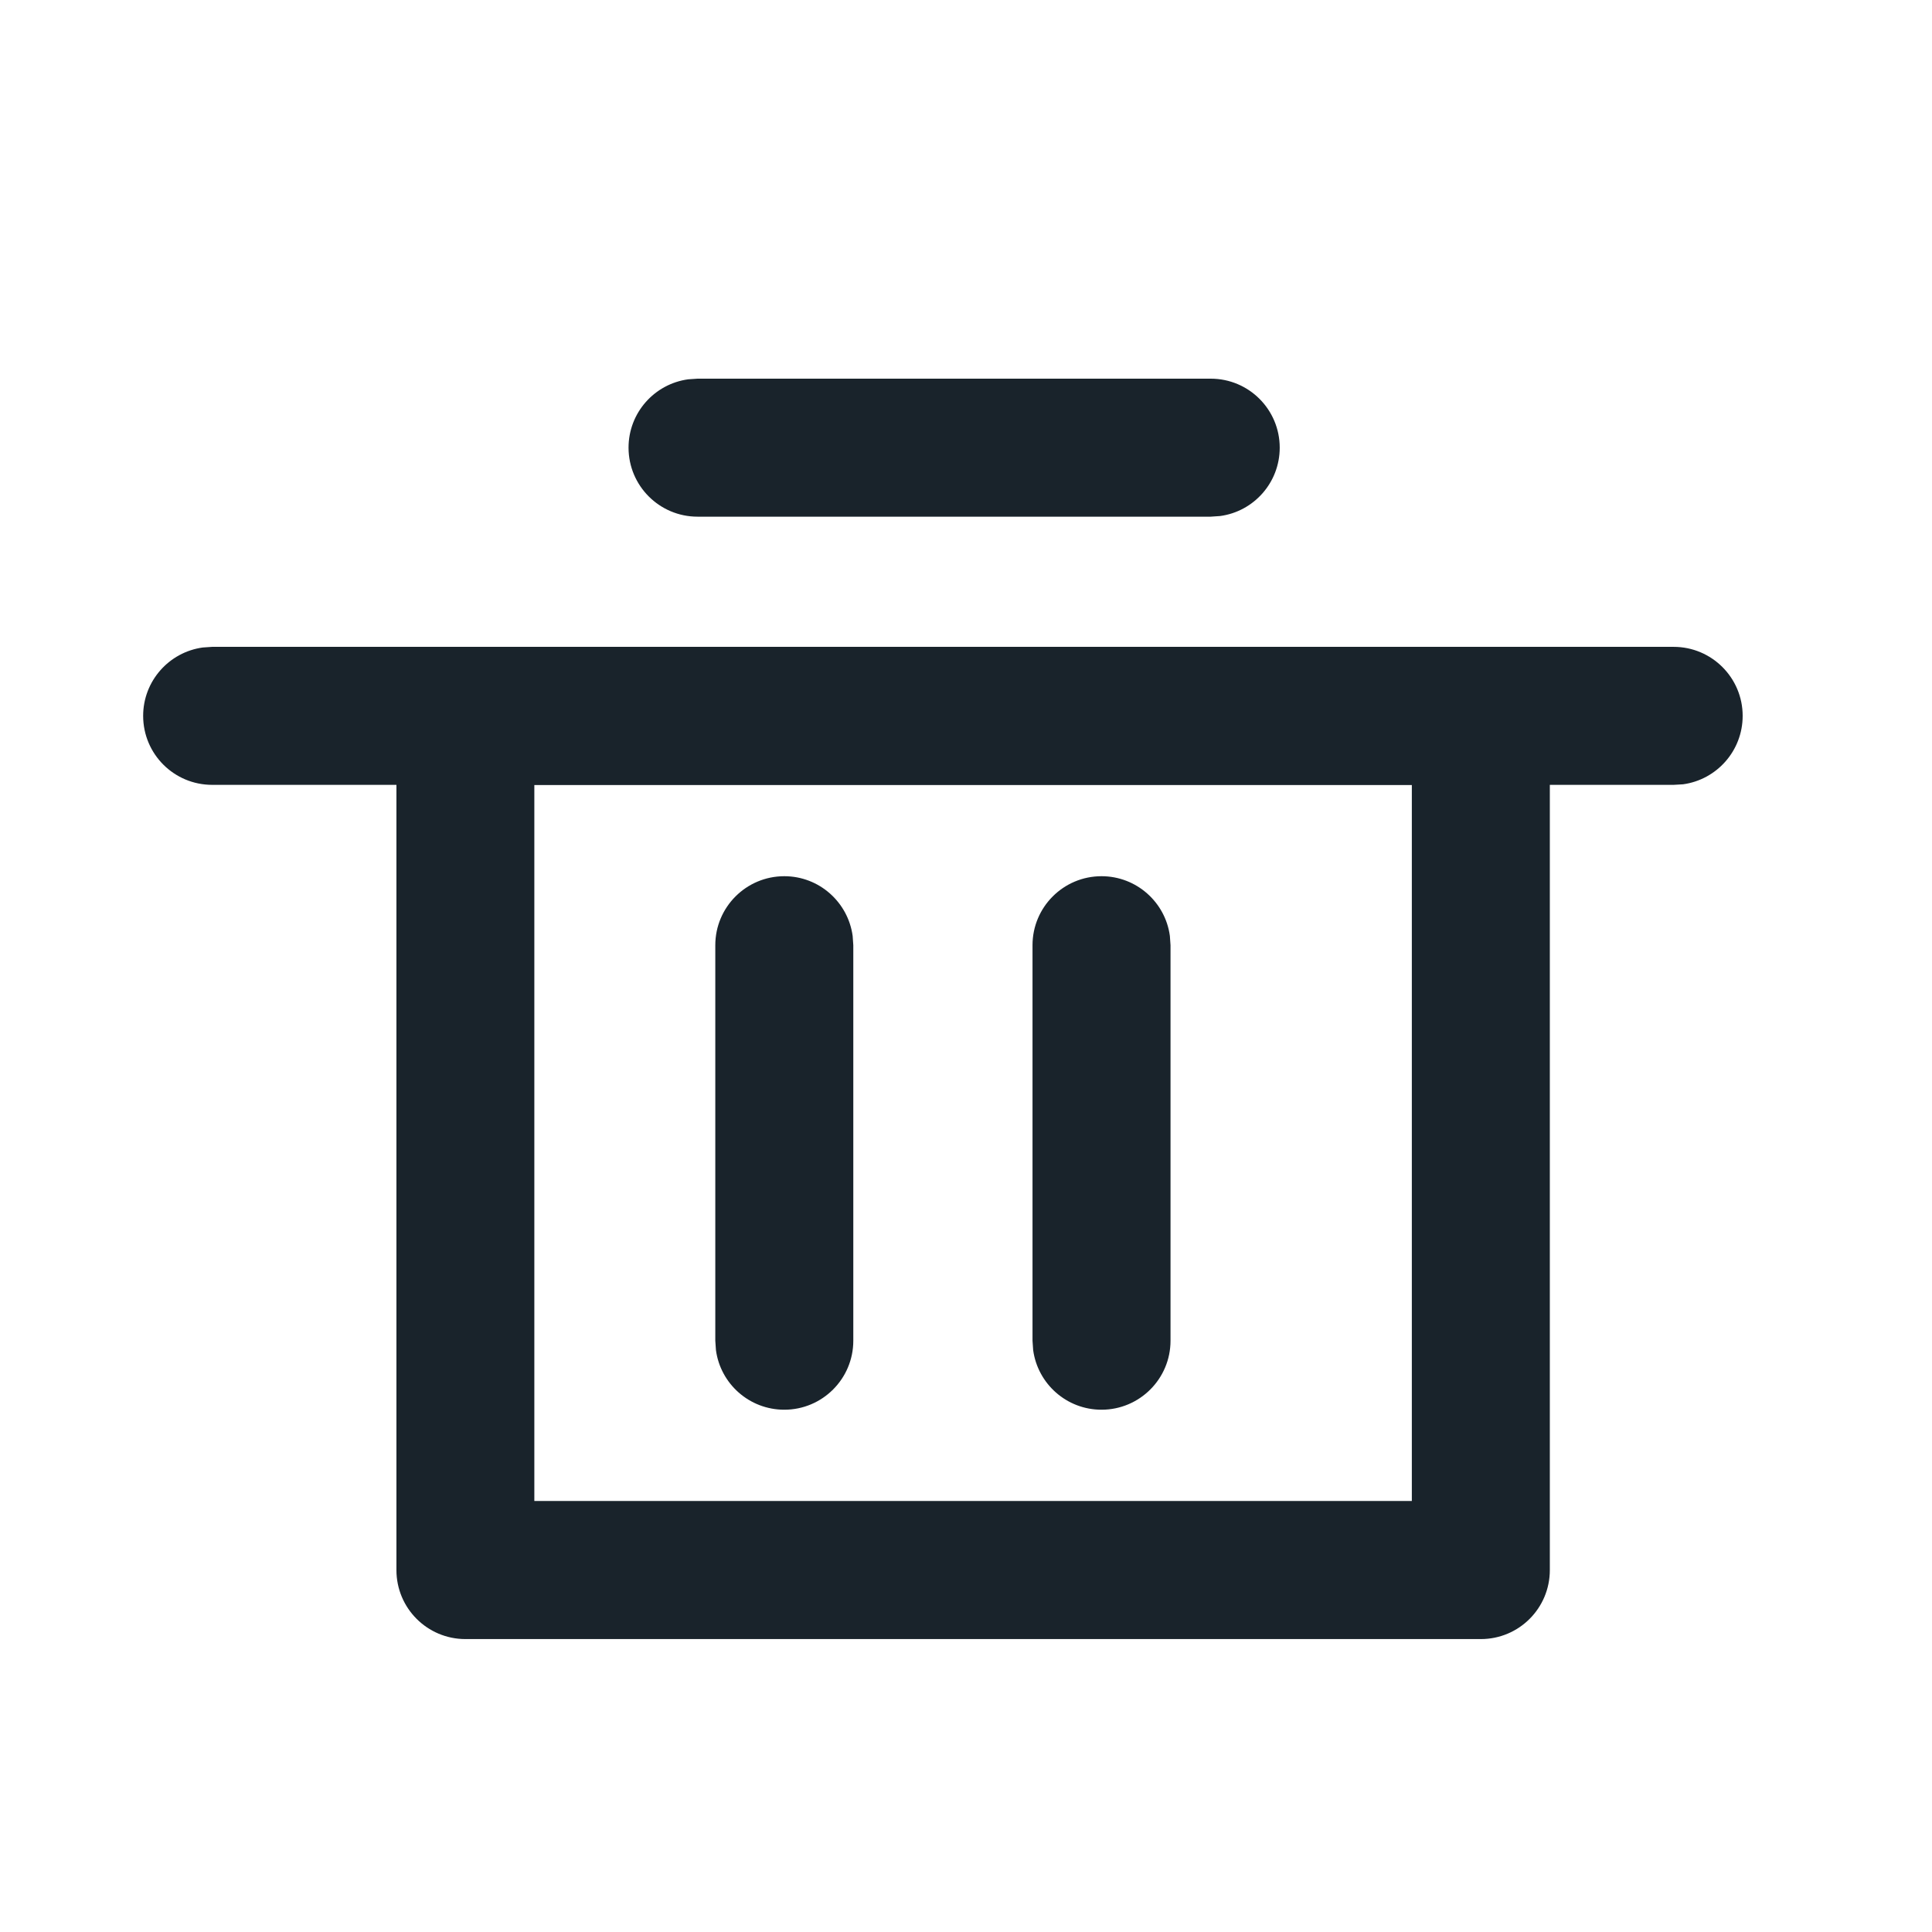 <?xml version="1.0" encoding="UTF-8"?>
<svg xmlns="http://www.w3.org/2000/svg" xmlns:xlink="http://www.w3.org/1999/xlink" width="21px" height="21px" viewBox="0 0 21 21" version="1.1">
  <!-- Generator: Sketch 63 (92445) - https://sketch.com -->
  <title>btn_delete_nor@2x</title>
  <desc>Created with Sketch.</desc>
  <g id="页面" stroke="none" stroke-width="1" fill="none" fill-rule="evenodd">
    <g id="详情-问答-列表" transform="translate(-730, -775)">
      <g id="btn_zan_nor" transform="translate(730.249, 775.966)">
        <path d="M15.847,6.065 L4.81,6.065 C4.395,6.065 4.06,6.401 4.06,6.815 L4.06,16.1 C4.06,16.514 4.395,16.85 4.81,16.85 L15.847,16.85 C16.262,16.85 16.597,16.514 16.597,16.1 L16.597,6.815 C16.597,6.401 16.262,6.065 15.847,6.065 Z M15.097,7.565 L15.097,15.349 L5.559,15.349 L5.559,7.565 L15.097,7.565 Z" id="形状结合" fill="#19232B" fill-rule="nonzero"></path>
        <path d="M12.911,3.15 C13.326,3.15 13.661,3.486 13.661,3.9 C13.661,4.28 13.379,4.594 13.013,4.643 L12.911,4.65 L7.333,4.65 C6.919,4.65 6.583,4.314 6.583,3.9 C6.583,3.52 6.865,3.207 7.231,3.157 L7.333,3.15 L12.911,3.15 Z" id="直线-2备份" fill="#19232B" fill-rule="nonzero"></path>
        <path d="M17.943,6.065 C18.357,6.065 18.693,6.401 18.693,6.815 C18.693,7.195 18.411,7.509 18.045,7.559 L17.943,7.565 L2.057,7.565 C1.643,7.565 1.307,7.23 1.307,6.815 C1.307,6.436 1.589,6.122 1.955,6.072 L2.057,6.065 L17.943,6.065 Z" id="直线-2" fill="#19232B" fill-rule="nonzero"></path>
        <path d="M8.276,8.558 C8.656,8.558 8.969,8.841 9.019,9.207 L9.026,9.308 L9.026,13.607 C9.026,14.021 8.69,14.357 8.276,14.357 C7.896,14.357 7.582,14.075 7.533,13.709 L7.526,13.607 L7.526,9.308 C7.526,8.894 7.862,8.558 8.276,8.558 Z" id="直线" fill="#19232B" fill-rule="nonzero"></path>
        <path d="M11.724,8.558 C12.104,8.558 12.418,8.841 12.467,9.207 L12.474,9.308 L12.474,13.607 C12.474,14.021 12.138,14.357 11.724,14.357 C11.344,14.357 11.031,14.075 10.981,13.709 L10.974,13.607 L10.974,9.308 C10.974,8.894 11.31,8.558 11.724,8.558 Z" id="直线备份" fill="#19232B" fill-rule="nonzero"></path>
        <rect id="矩形" x="0" y="0" width="20" height="20"></rect>
      </g>
    </g>
  </g>
</svg>
